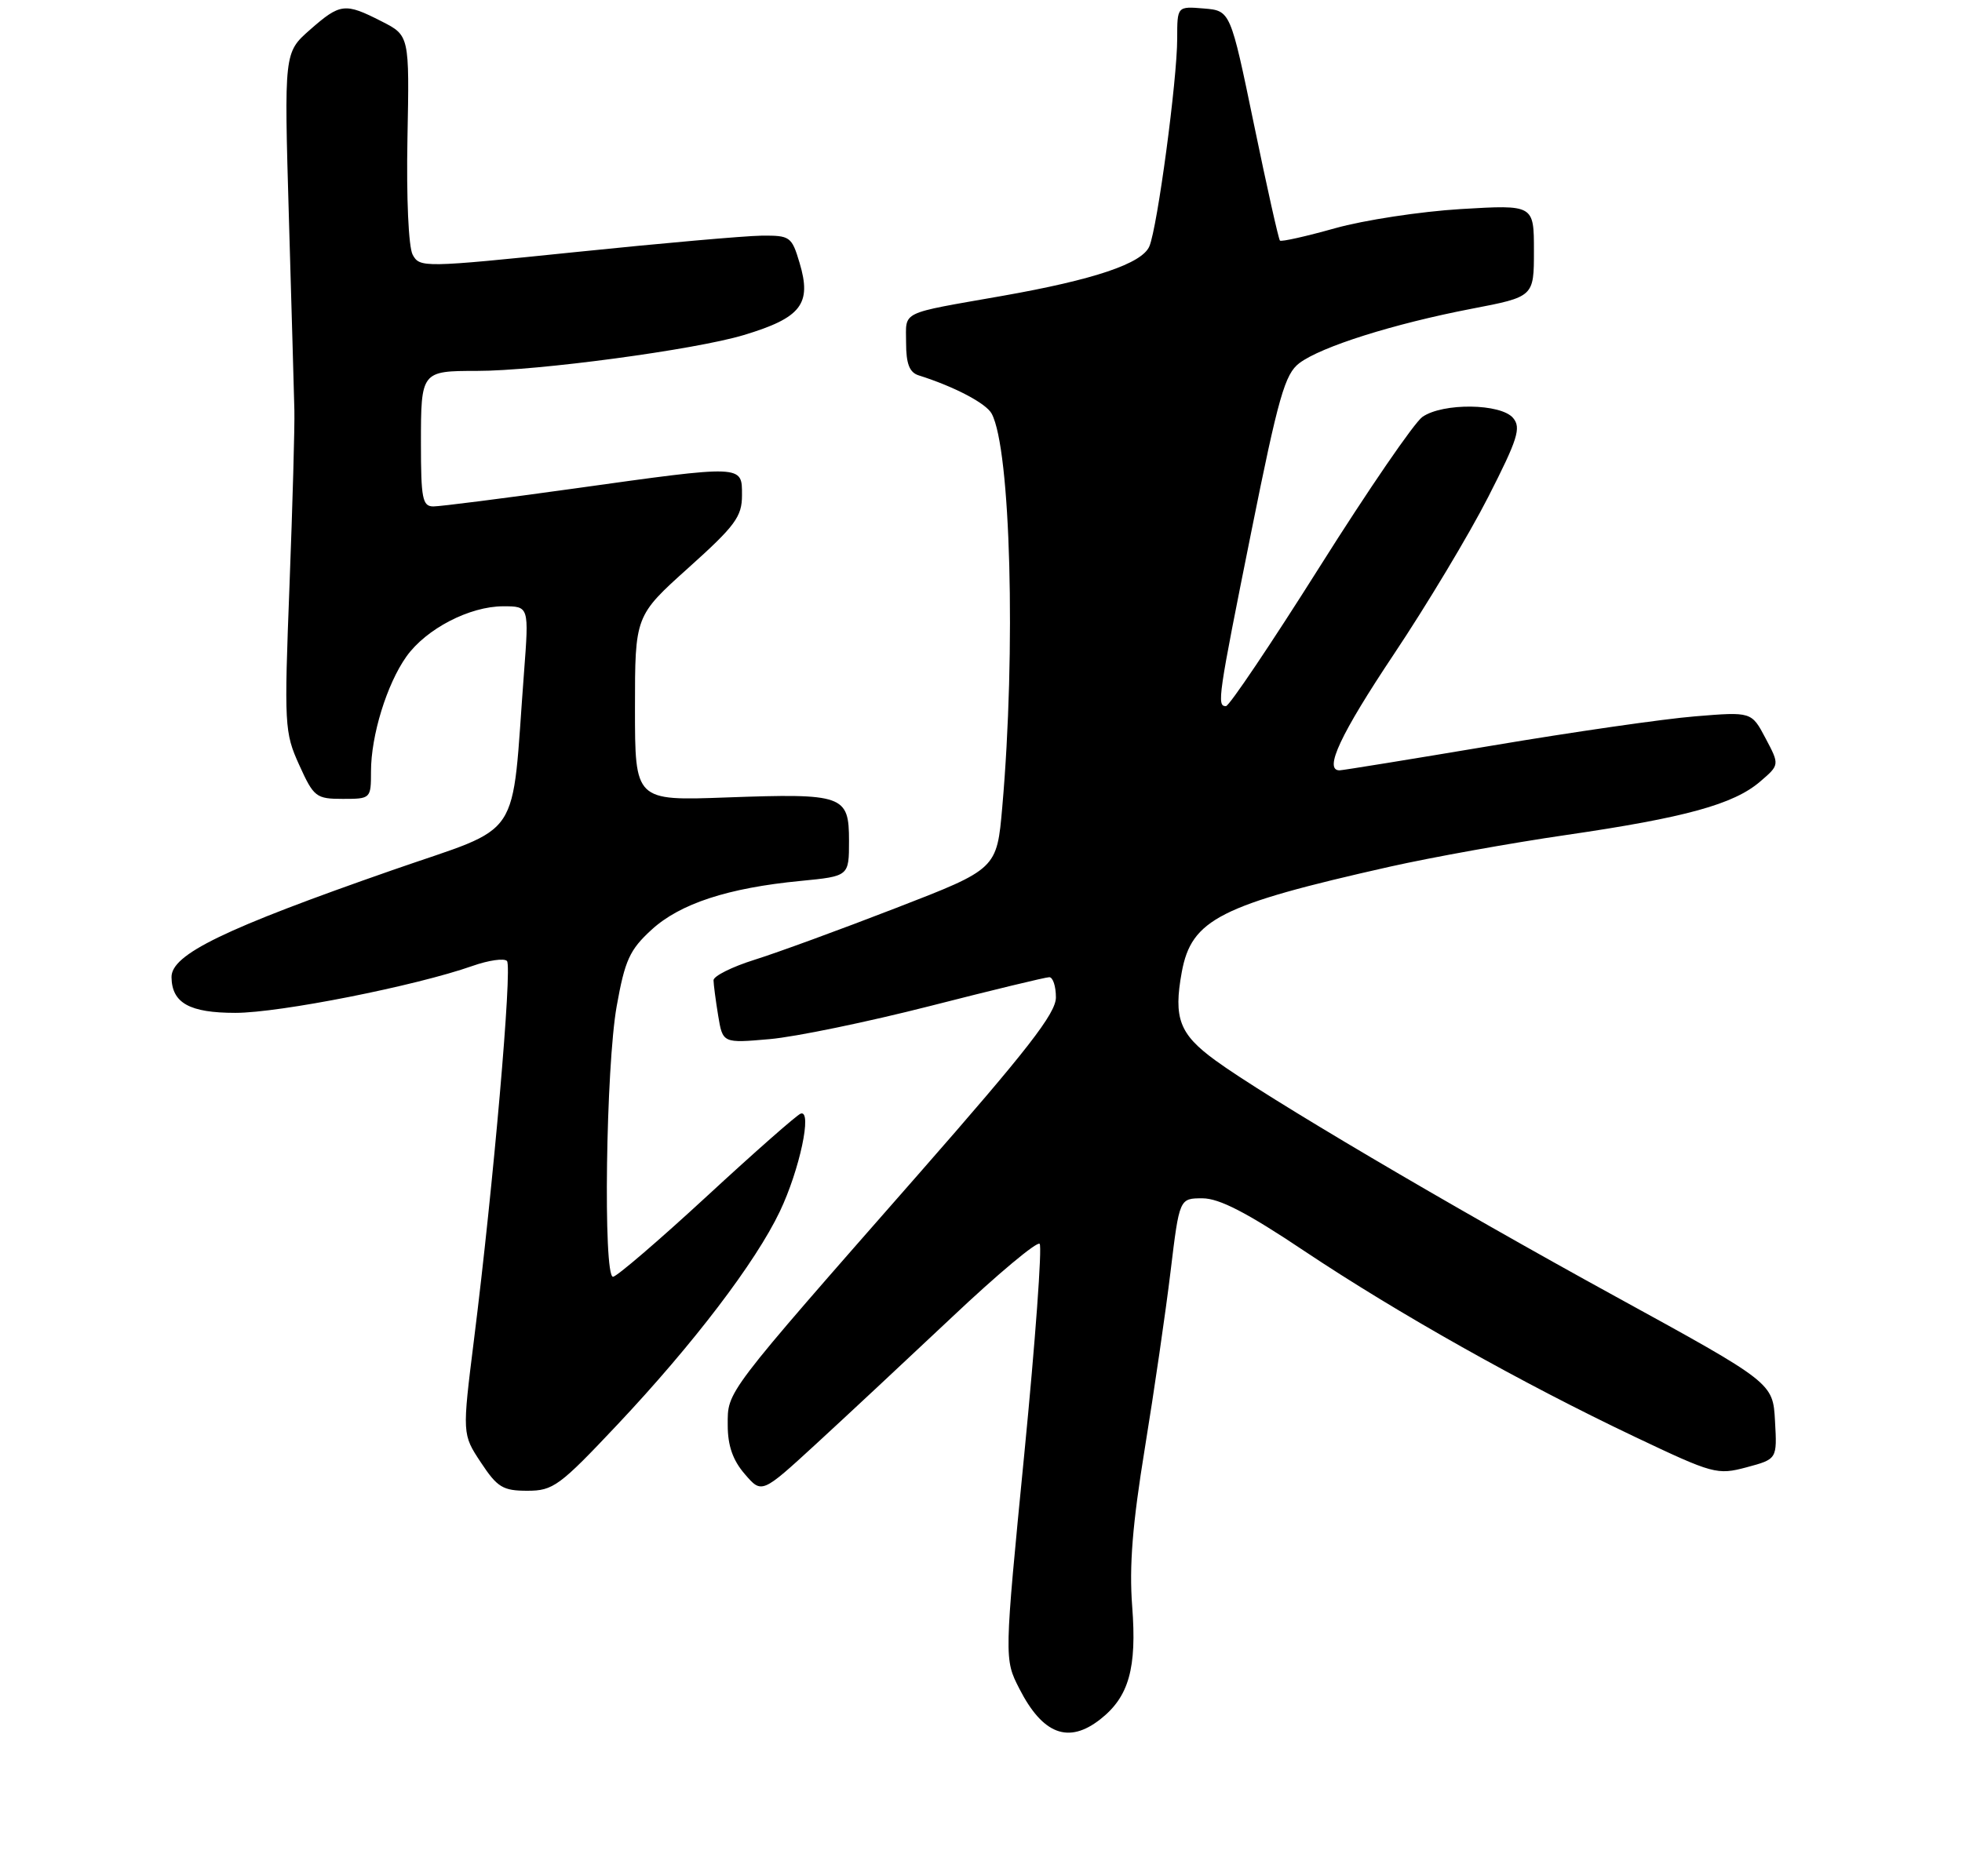 <?xml version="1.0" encoding="UTF-8" standalone="no"?>
<!DOCTYPE svg PUBLIC "-//W3C//DTD SVG 1.1//EN" "http://www.w3.org/Graphics/SVG/1.1/DTD/svg11.dtd" >
<svg xmlns="http://www.w3.org/2000/svg" xmlns:xlink="http://www.w3.org/1999/xlink" version="1.1" viewBox="0 0 275 263">
 <g >
 <path fill="currentColor"
d=" M 154.23 241.03 C 158.23 237.89 159.36 233.88 158.69 225.20 C 158.26 219.53 158.73 213.68 160.47 203.00 C 161.77 195.03 163.39 183.89 164.07 178.25 C 165.31 168.00 165.31 168.00 168.54 168.00 C 170.90 168.00 174.79 170.01 182.87 175.42 C 195.92 184.13 213.30 193.91 229.17 201.45 C 240.14 206.66 240.68 206.81 244.81 205.71 C 249.09 204.56 249.09 204.56 248.79 199.22 C 248.50 193.87 248.50 193.87 226.50 181.80 C 202.99 168.91 177.35 153.77 170.32 148.64 C 165.31 144.98 164.46 142.75 165.64 136.29 C 167.00 128.89 170.98 126.87 194.79 121.51 C 200.68 120.19 211.82 118.18 219.54 117.06 C 236.21 114.63 243.00 112.76 246.70 109.58 C 249.44 107.23 249.44 107.23 247.47 103.51 C 245.50 99.78 245.50 99.78 237.59 100.43 C 233.23 100.78 220.41 102.63 209.09 104.54 C 197.76 106.44 188.16 108.00 187.75 108.00 C 185.51 108.00 187.89 102.93 195.37 91.72 C 199.97 84.83 205.92 74.92 208.58 69.70 C 212.73 61.57 213.23 59.98 212.09 58.61 C 210.38 56.55 202.23 56.45 199.37 58.45 C 198.23 59.25 191.75 68.70 184.98 79.45 C 178.20 90.20 172.29 99.00 171.83 99.00 C 170.54 99.00 170.71 97.81 175.39 74.53 C 179.19 55.60 180.10 52.44 182.12 50.91 C 185.18 48.60 195.36 45.39 206.25 43.29 C 215.00 41.61 215.00 41.61 215.00 35.16 C 215.00 28.70 215.00 28.70 204.75 29.31 C 199.11 29.65 191.18 30.86 187.12 32.00 C 183.06 33.14 179.59 33.92 179.40 33.73 C 179.21 33.54 177.57 26.21 175.76 17.44 C 172.46 1.50 172.46 1.50 168.73 1.19 C 165.00 0.88 165.00 0.88 165.00 5.41 C 165.00 11.18 162.23 31.86 161.10 34.53 C 160.08 36.95 153.37 39.21 140.50 41.48 C 125.91 44.05 127.00 43.52 127.00 48.05 C 127.00 50.99 127.47 52.21 128.75 52.62 C 133.76 54.20 138.22 56.54 139.00 58.00 C 141.66 62.97 142.41 91.15 140.48 113.16 C 139.72 121.83 139.72 121.83 125.61 127.29 C 117.85 130.30 108.91 133.57 105.75 134.56 C 102.59 135.55 100.00 136.85 100.01 137.43 C 100.02 138.02 100.31 140.25 100.66 142.38 C 101.30 146.26 101.30 146.26 107.90 145.68 C 111.53 145.36 121.62 143.27 130.32 141.05 C 139.03 138.82 146.56 137.00 147.07 137.00 C 147.58 137.00 148.00 138.27 148.00 139.83 C 148.00 142.07 144.03 147.17 128.75 164.60 C 101.37 195.80 102.00 194.98 102.00 199.80 C 102.00 202.67 102.71 204.72 104.39 206.66 C 106.77 209.43 106.77 209.43 114.35 202.47 C 118.52 198.64 127.13 190.60 133.49 184.61 C 139.84 178.61 145.35 174.01 145.72 174.38 C 146.08 174.75 145.12 188.00 143.57 203.82 C 140.75 232.59 140.75 232.59 142.87 236.74 C 146.15 243.17 149.77 244.54 154.23 241.03 Z  M 86.52 199.75 C 97.19 188.42 105.91 176.97 109.30 169.85 C 112.08 164.03 113.89 155.51 112.22 156.13 C 111.67 156.33 105.73 161.56 99.03 167.75 C 92.32 173.94 86.42 179.00 85.92 179.00 C 84.52 179.00 84.92 149.54 86.44 141.05 C 87.59 134.62 88.25 133.16 91.32 130.35 C 95.31 126.69 102.04 124.48 112.25 123.50 C 119.00 122.84 119.00 122.84 119.00 117.89 C 119.00 111.48 118.25 111.21 101.84 111.80 C 89.00 112.27 89.00 112.27 89.00 99.30 C 89.00 86.34 89.00 86.34 96.50 79.60 C 103.07 73.70 104.00 72.43 104.00 69.43 C 104.00 65.15 104.33 65.16 80.41 68.50 C 70.56 69.87 61.71 71.00 60.75 71.00 C 59.21 71.00 59.00 69.91 59.00 62.11 C 59.00 52.07 59.05 52.00 66.84 52.00 C 75.31 52.00 97.38 49.04 104.23 46.98 C 112.31 44.55 113.80 42.62 112.07 36.85 C 110.97 33.16 110.74 33.00 106.71 33.04 C 104.39 33.07 92.68 34.10 80.67 35.34 C 59.37 37.53 58.83 37.54 57.84 35.71 C 57.26 34.62 56.95 27.73 57.11 19.40 C 57.39 4.98 57.39 4.98 53.48 2.99 C 48.34 0.37 47.70 0.44 43.44 4.18 C 39.82 7.37 39.82 7.37 40.49 30.43 C 40.86 43.12 41.21 55.30 41.26 57.50 C 41.32 59.70 41.01 70.72 40.58 82.00 C 39.82 101.74 39.87 102.68 41.94 107.25 C 43.98 111.75 44.30 112.00 48.05 112.00 C 51.96 112.00 52.00 111.97 52.00 108.16 C 52.00 103.11 54.22 95.91 56.96 92.05 C 59.73 88.16 65.82 85.00 70.54 85.00 C 74.15 85.00 74.15 85.00 73.45 94.25 C 71.61 118.45 73.57 115.51 55.00 121.99 C 31.40 130.22 24.00 133.81 24.04 137.00 C 24.09 140.62 26.56 142.00 32.99 142.00 C 39.21 142.00 58.28 138.22 66.23 135.42 C 68.50 134.62 70.68 134.31 71.06 134.73 C 71.82 135.56 69.15 166.19 66.44 187.78 C 64.78 201.07 64.78 201.07 67.40 205.03 C 69.71 208.53 70.49 209.00 73.92 209.00 C 77.53 209.00 78.43 208.34 86.52 199.75 Z "/>
</g>
</svg>